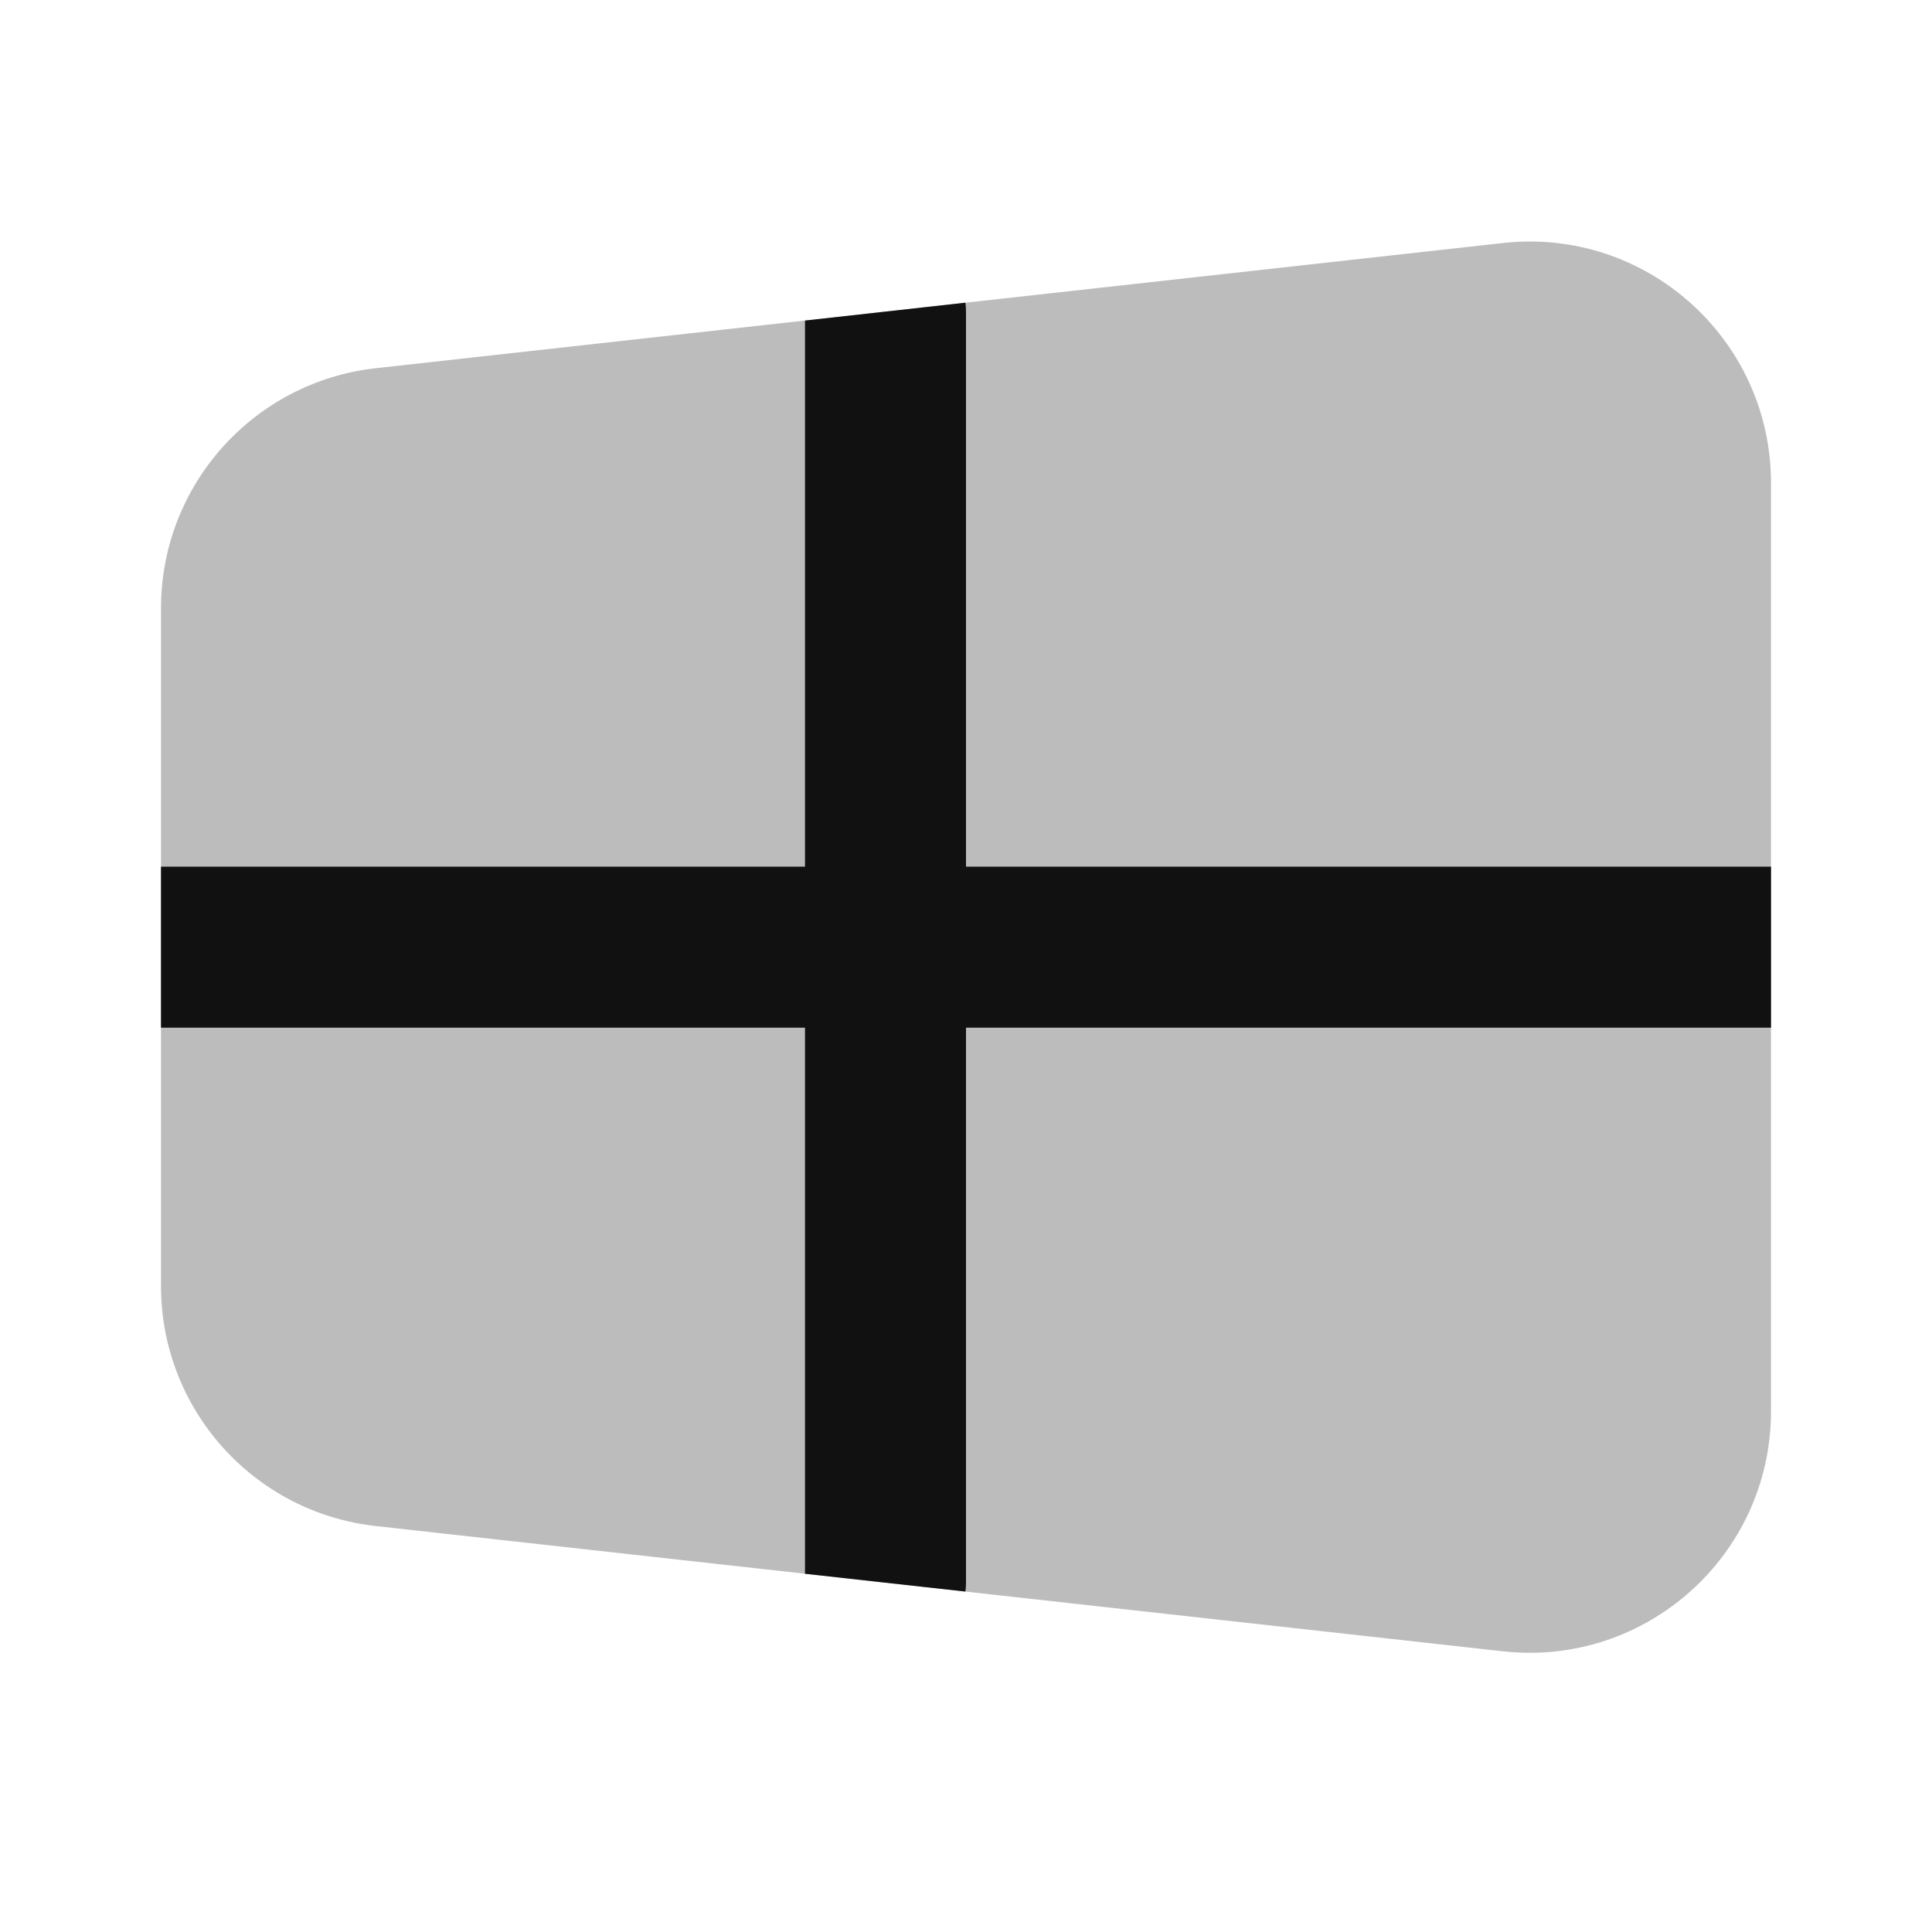 <svg width="24" height="24" viewBox="0 0 24 24" fill="none" xmlns="http://www.w3.org/2000/svg">
<path opacity="0.28" d="M18.669 3.019C20.446 2.821 22 4.212 22 6V17.531C22 19.319 20.446 20.71 18.669 20.513L4.669 18.957C3.149 18.789 2 17.504 2 15.976V7.556C2 6.027 3.149 4.743 4.669 4.574L18.669 3.019Z" fill="#111111"/>
<path d="M2 12.766V10.766H10V3.982L11.993 3.76C11.998 3.798 12 3.837 12 3.877V10.766L22 10.766V12.766H12V19.655C12 19.694 11.998 19.733 11.993 19.771L10 19.55V12.766H2Z" fill="#111111"/>
</svg>
